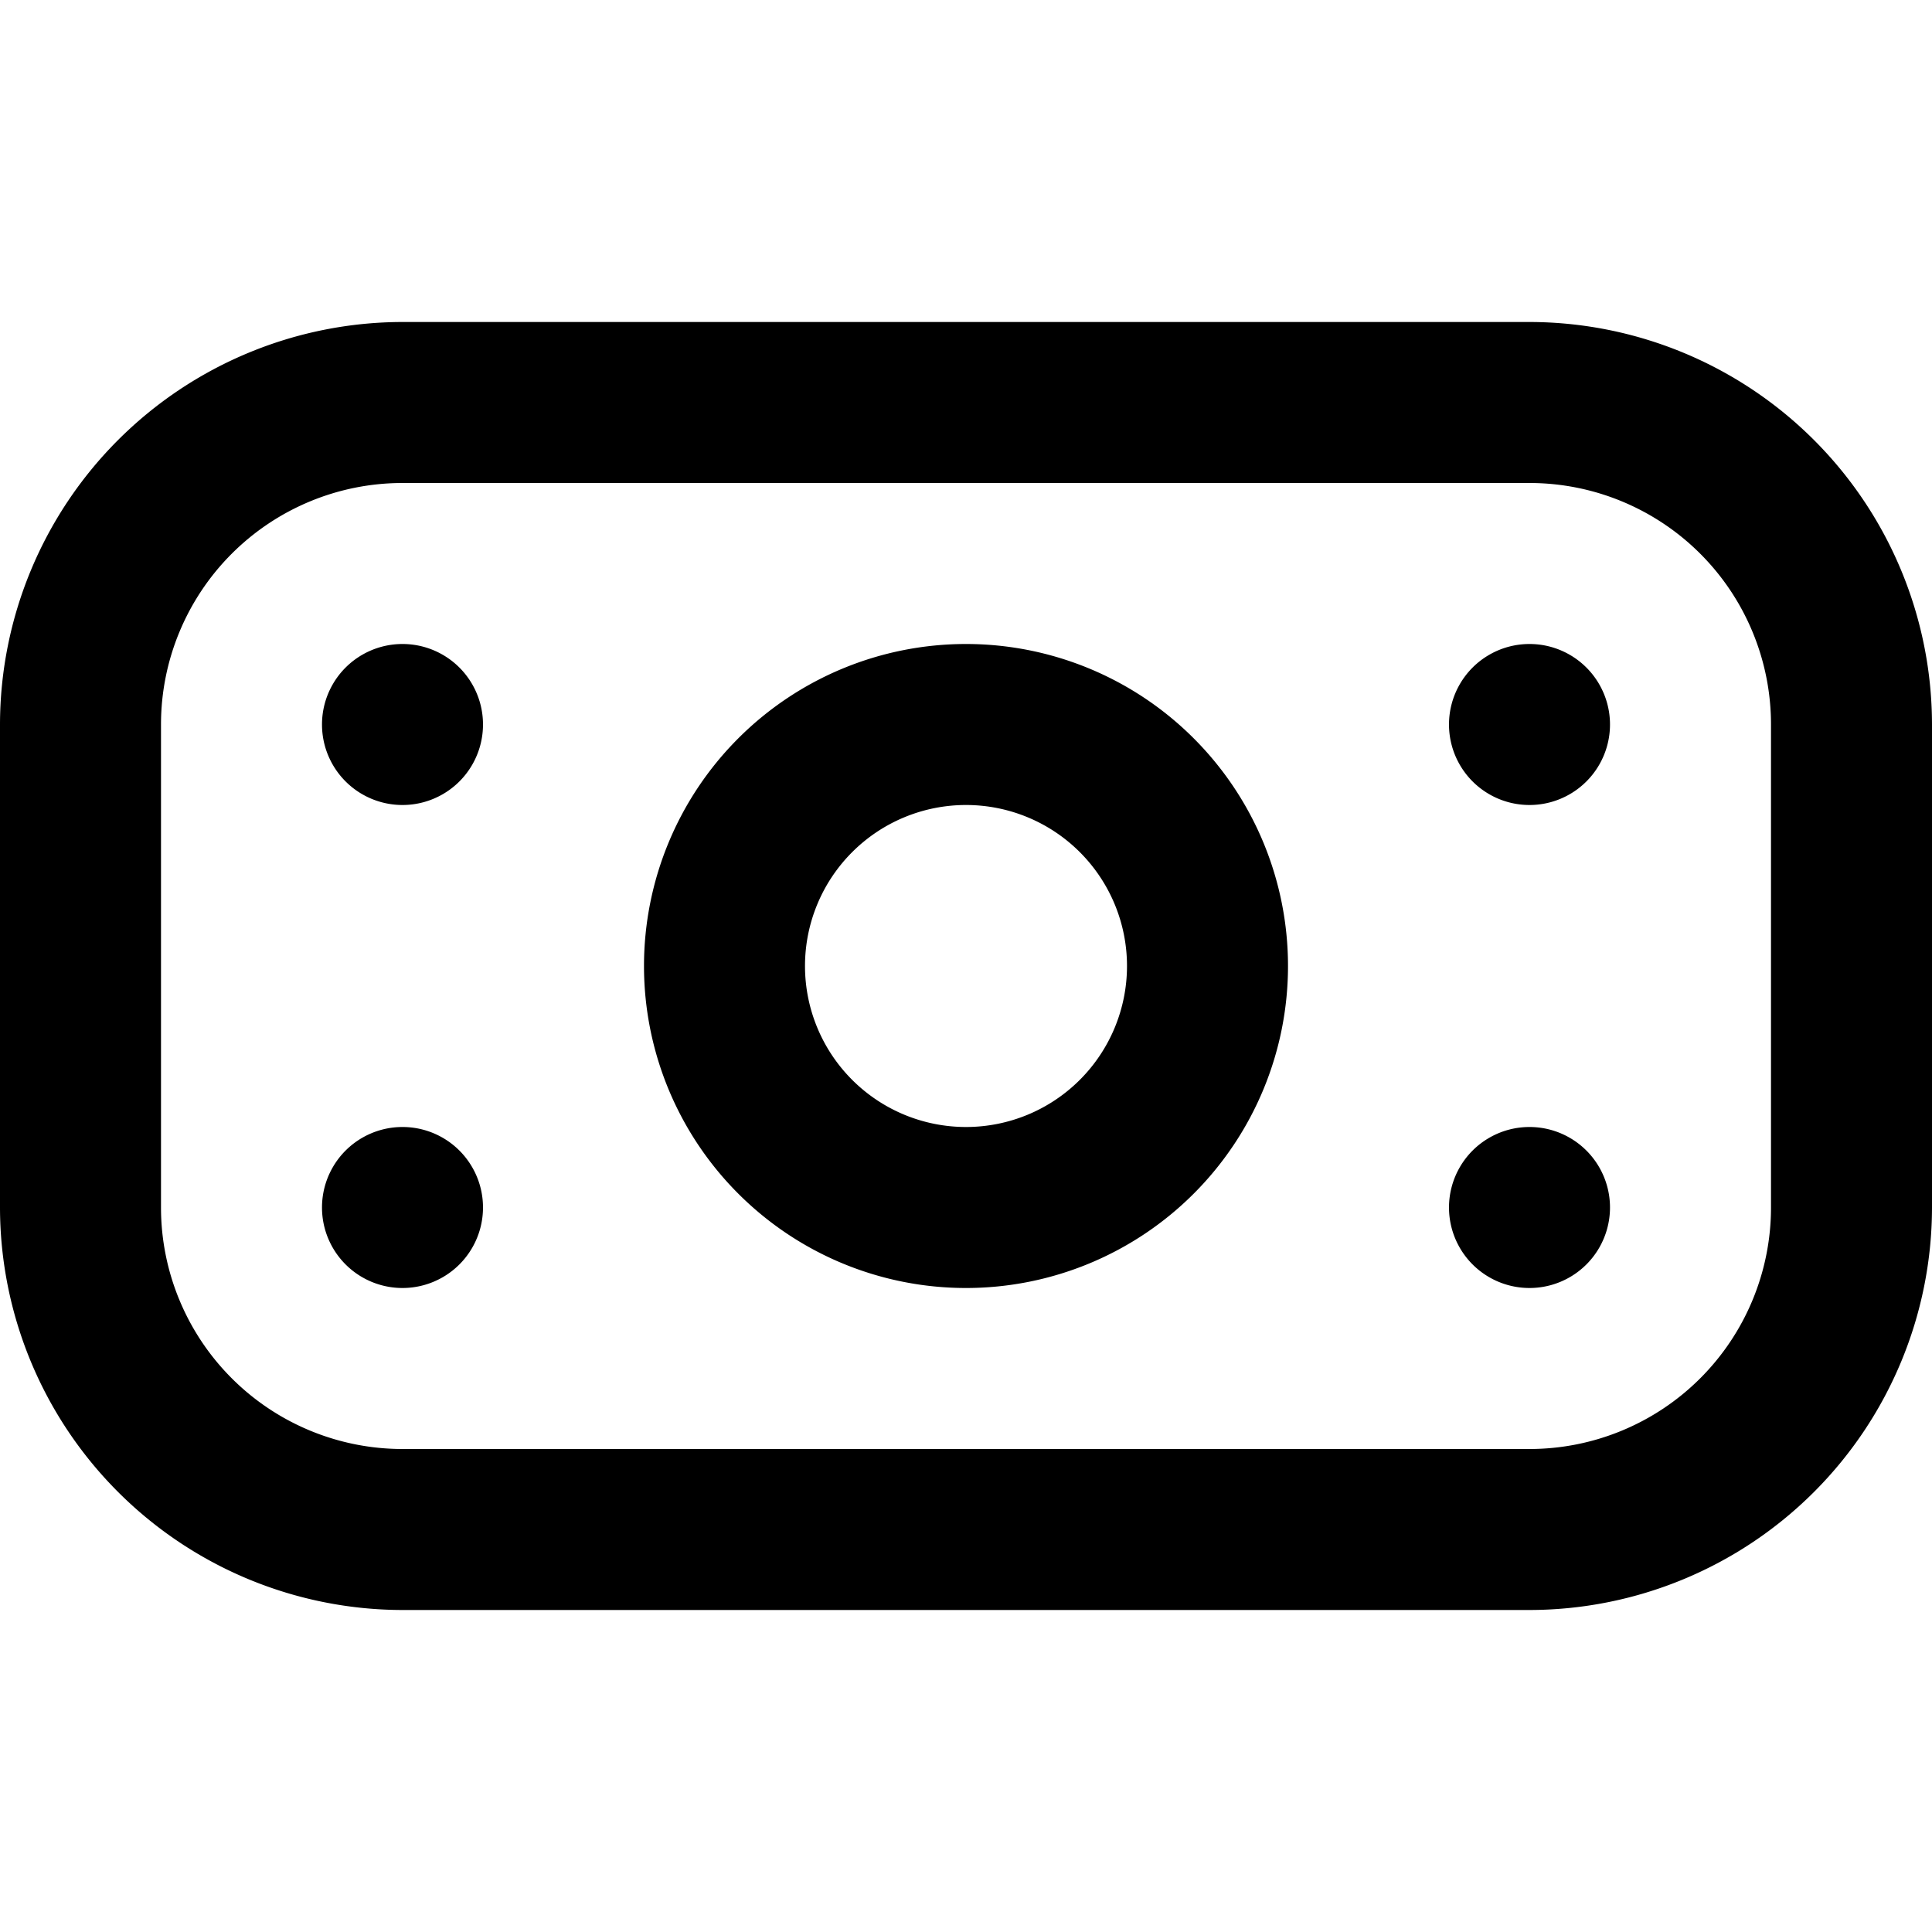 <svg aria-hidden="true" viewBox="0 0 18 18" fill="none" xmlns="http://www.w3.org/2000/svg"><path d="M14.25 15H3.75A3.755 3.755 0 010 11.25v-4.5A3.755 3.755 0 013.75 3h10.5A3.754 3.754 0 0118 6.75v4.5A3.754 3.754 0 0114.25 15zM3.75 4.5A2.25 2.25 0 001.5 6.75v4.5a2.25 2.25 0 002.25 2.25h10.5a2.25 2.25 0 002.25-2.25v-4.5a2.25 2.25 0 00-2.25-2.25H3.75zM9 12a3 3 0 110-6 3 3 0 010 6zm0-4.5a1.5 1.5 0 100 3 1.5 1.5 0 000-3zM3.75 6a.75.75 0 100 1.5.75.75 0 000-1.5zm9.75.75a.75.75 0 101.5 0 .75.75 0 00-1.5 0zM3.75 10.5a.75.75 0 100 1.5.75.75 0 000-1.5zm9.75.75a.75.75 0 101.5 0 .75.75 0 00-1.5 0z" fill="currentColor"/></svg>